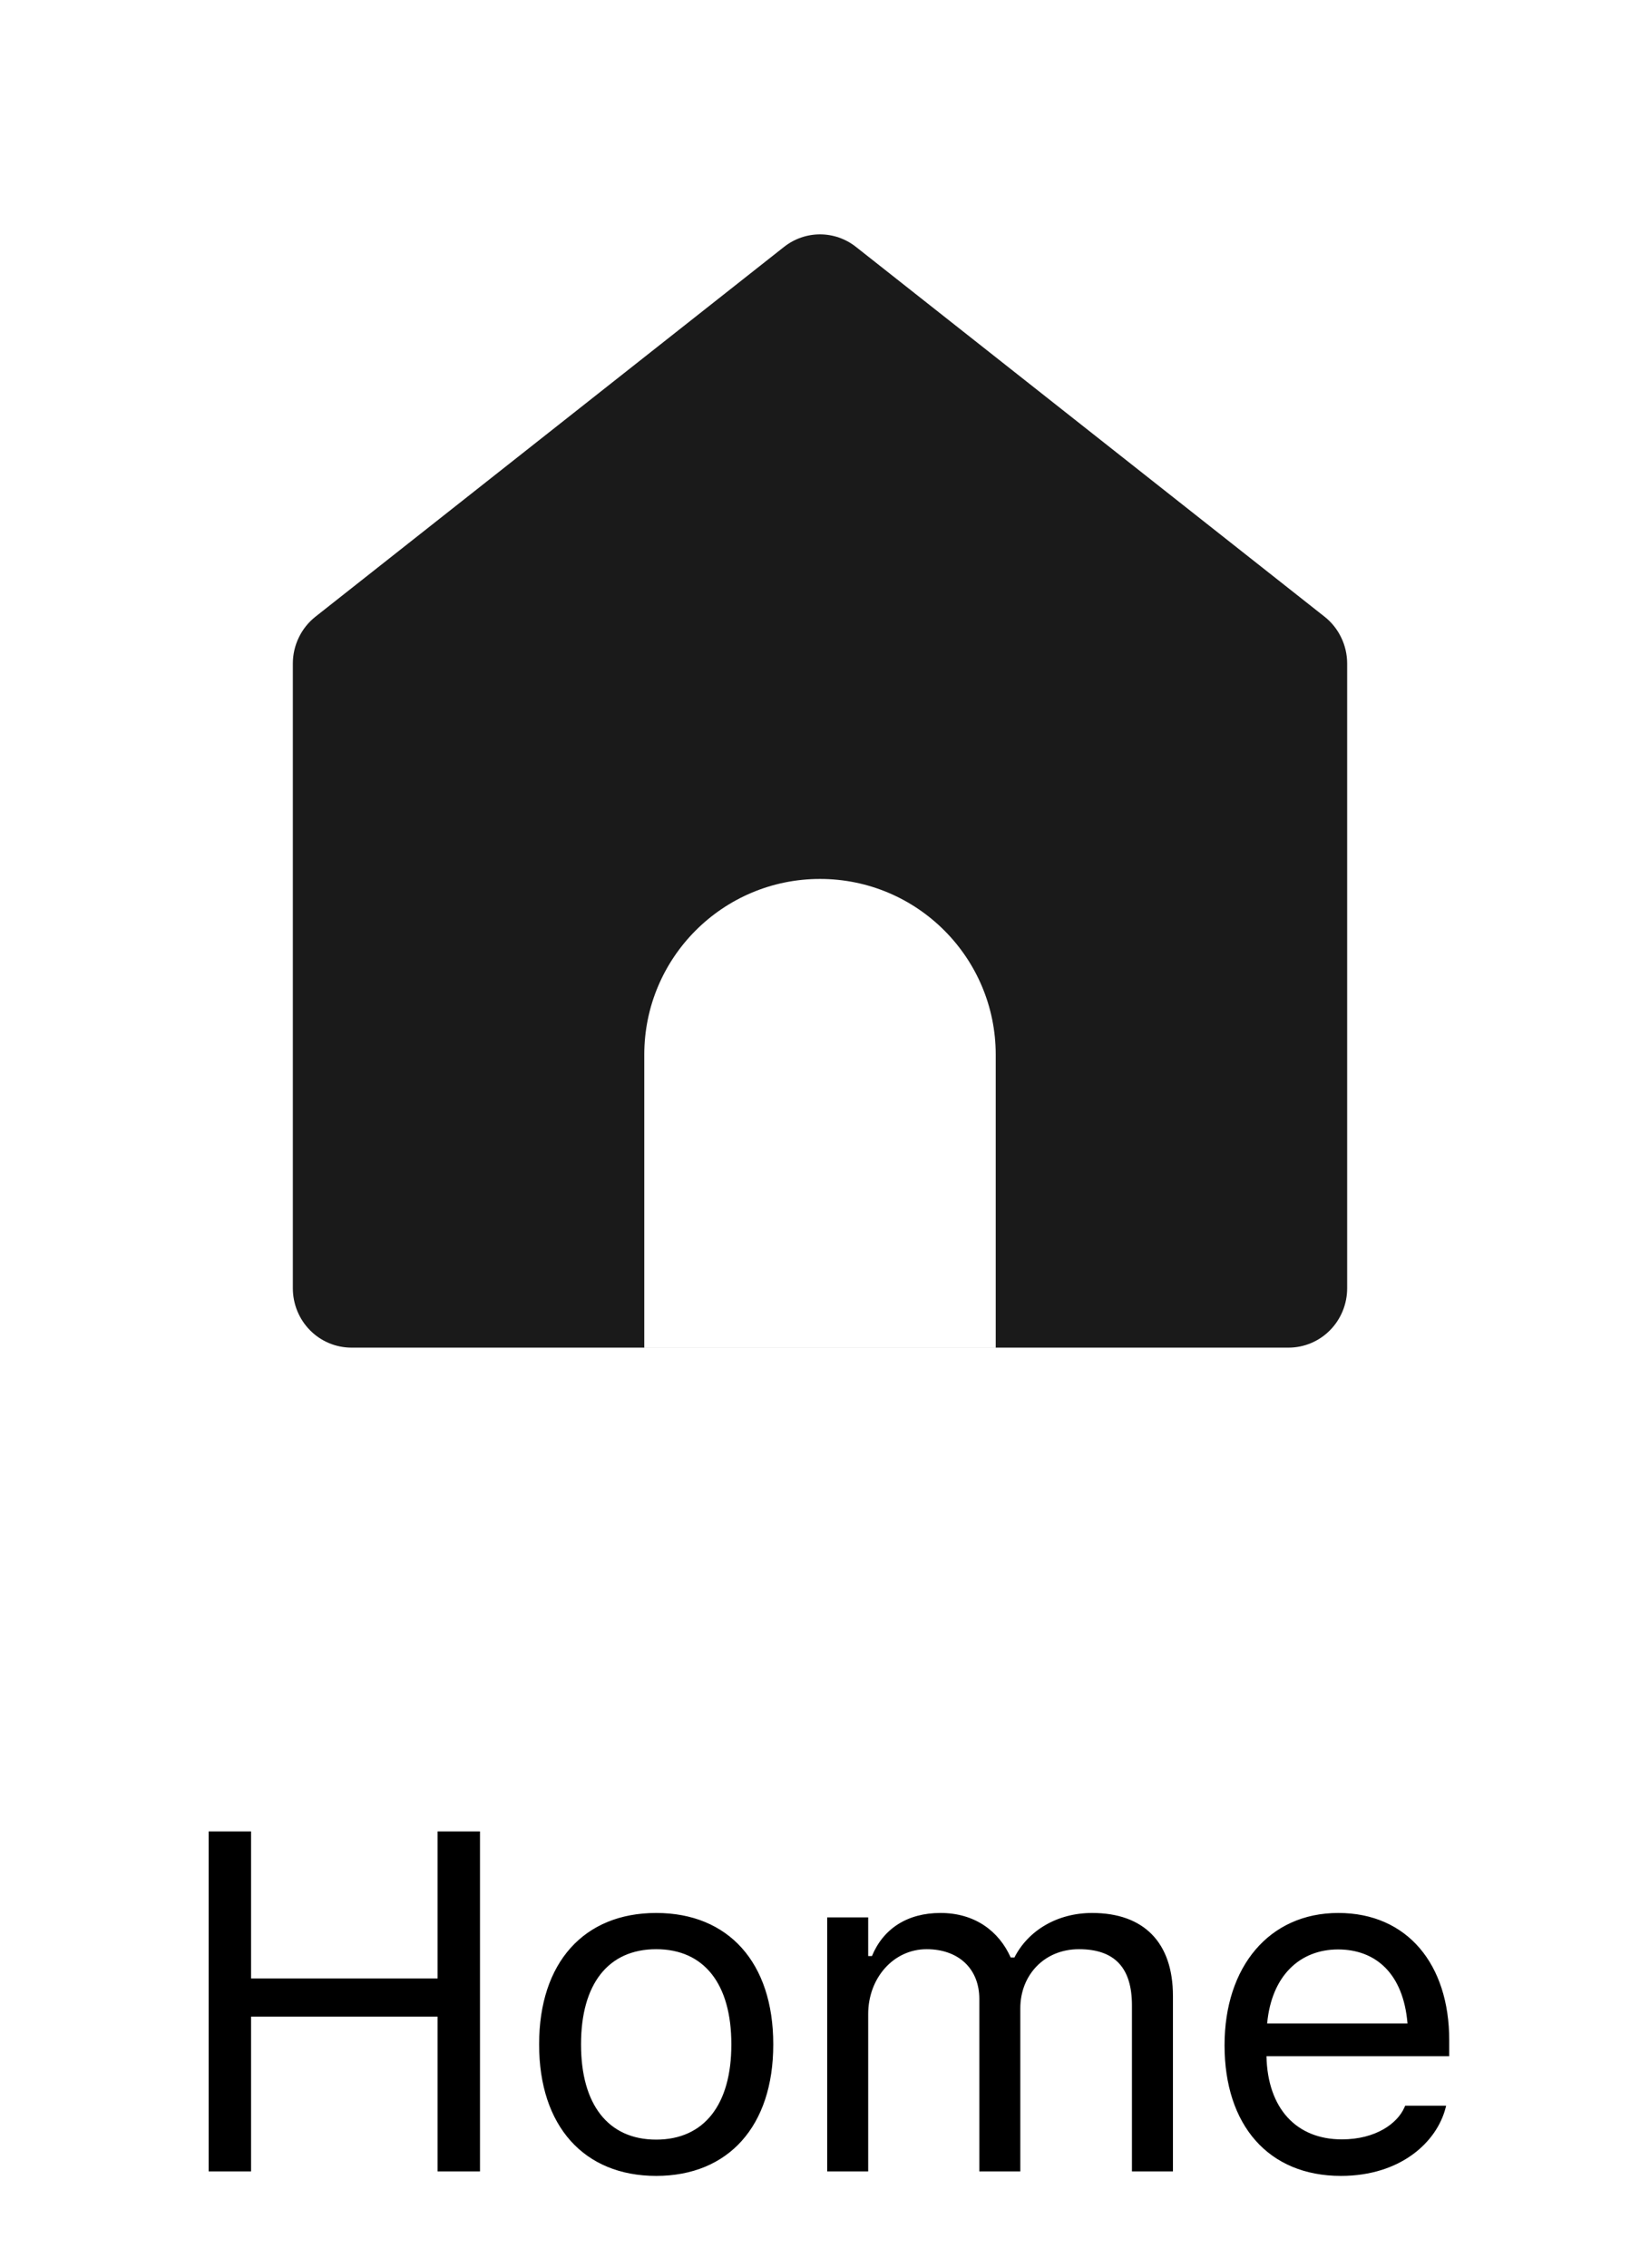 <svg width="34" height="47" viewBox="0 0 34 47" fill="none" xmlns="http://www.w3.org/2000/svg">
<path fill-rule="evenodd" clip-rule="evenodd" d="M27.573 27.568C27.801 27.337 27.929 27.024 27.929 26.697V13.753C27.929 13.565 27.887 13.38 27.805 13.211C27.724 13.043 27.606 12.895 27.46 12.78L17.746 5.117C17.532 4.948 17.27 4.857 17 4.857C16.73 4.857 16.468 4.948 16.254 5.117L6.54 12.78C6.394 12.895 6.276 13.043 6.195 13.211C6.113 13.38 6.071 13.565 6.071 13.753V26.697C6.071 27.024 6.199 27.337 6.427 27.568C6.655 27.799 6.964 27.928 7.286 27.928H13.357V27.929H20.643V27.928H26.714C27.036 27.928 27.345 27.799 27.573 27.568ZM20.643 27.928V21.857C20.643 19.845 19.012 18.215 17 18.215C14.988 18.215 13.357 19.845 13.357 21.857V27.928H20.643Z" fill="#1A1A1A"/>
<path d="M4.326 45H5.205V41.792H9.072V45H9.951V37.954H9.072V41.001H5.205V37.954H4.326V45ZM13.604 45.093C15.103 45.093 16.031 44.058 16.031 42.373V42.363C16.031 40.674 15.103 39.644 13.604 39.644C12.105 39.644 11.177 40.674 11.177 42.363V42.373C11.177 44.058 12.105 45.093 13.604 45.093ZM13.604 44.341C12.608 44.341 12.046 43.613 12.046 42.373V42.363C12.046 41.118 12.608 40.395 13.604 40.395C14.6 40.395 15.162 41.118 15.162 42.363V42.373C15.162 43.613 14.6 44.341 13.604 44.341ZM17.149 45H17.999V41.738C17.999 40.996 18.521 40.395 19.21 40.395C19.874 40.395 20.303 40.801 20.303 41.426V45H21.153V41.616C21.153 40.947 21.636 40.395 22.369 40.395C23.111 40.395 23.467 40.781 23.467 41.558V45H24.317V41.362C24.317 40.259 23.716 39.644 22.642 39.644C21.915 39.644 21.314 40.01 21.031 40.566H20.953C20.709 40.02 20.21 39.644 19.498 39.644C18.809 39.644 18.311 39.971 18.077 40.537H17.999V39.736H17.149V45ZM27.799 45.093C29.039 45.093 29.791 44.39 29.971 43.677L29.981 43.638H29.132L29.112 43.682C28.971 43.999 28.531 44.336 27.818 44.336C26.881 44.336 26.28 43.701 26.256 42.612H30.045V42.28C30.045 40.708 29.176 39.644 27.745 39.644C26.314 39.644 25.387 40.757 25.387 42.383V42.388C25.387 44.038 26.295 45.093 27.799 45.093ZM27.74 40.4C28.516 40.4 29.093 40.894 29.18 41.934H26.27C26.363 40.933 26.959 40.4 27.74 40.4Z" fill="black"/>
</svg>
